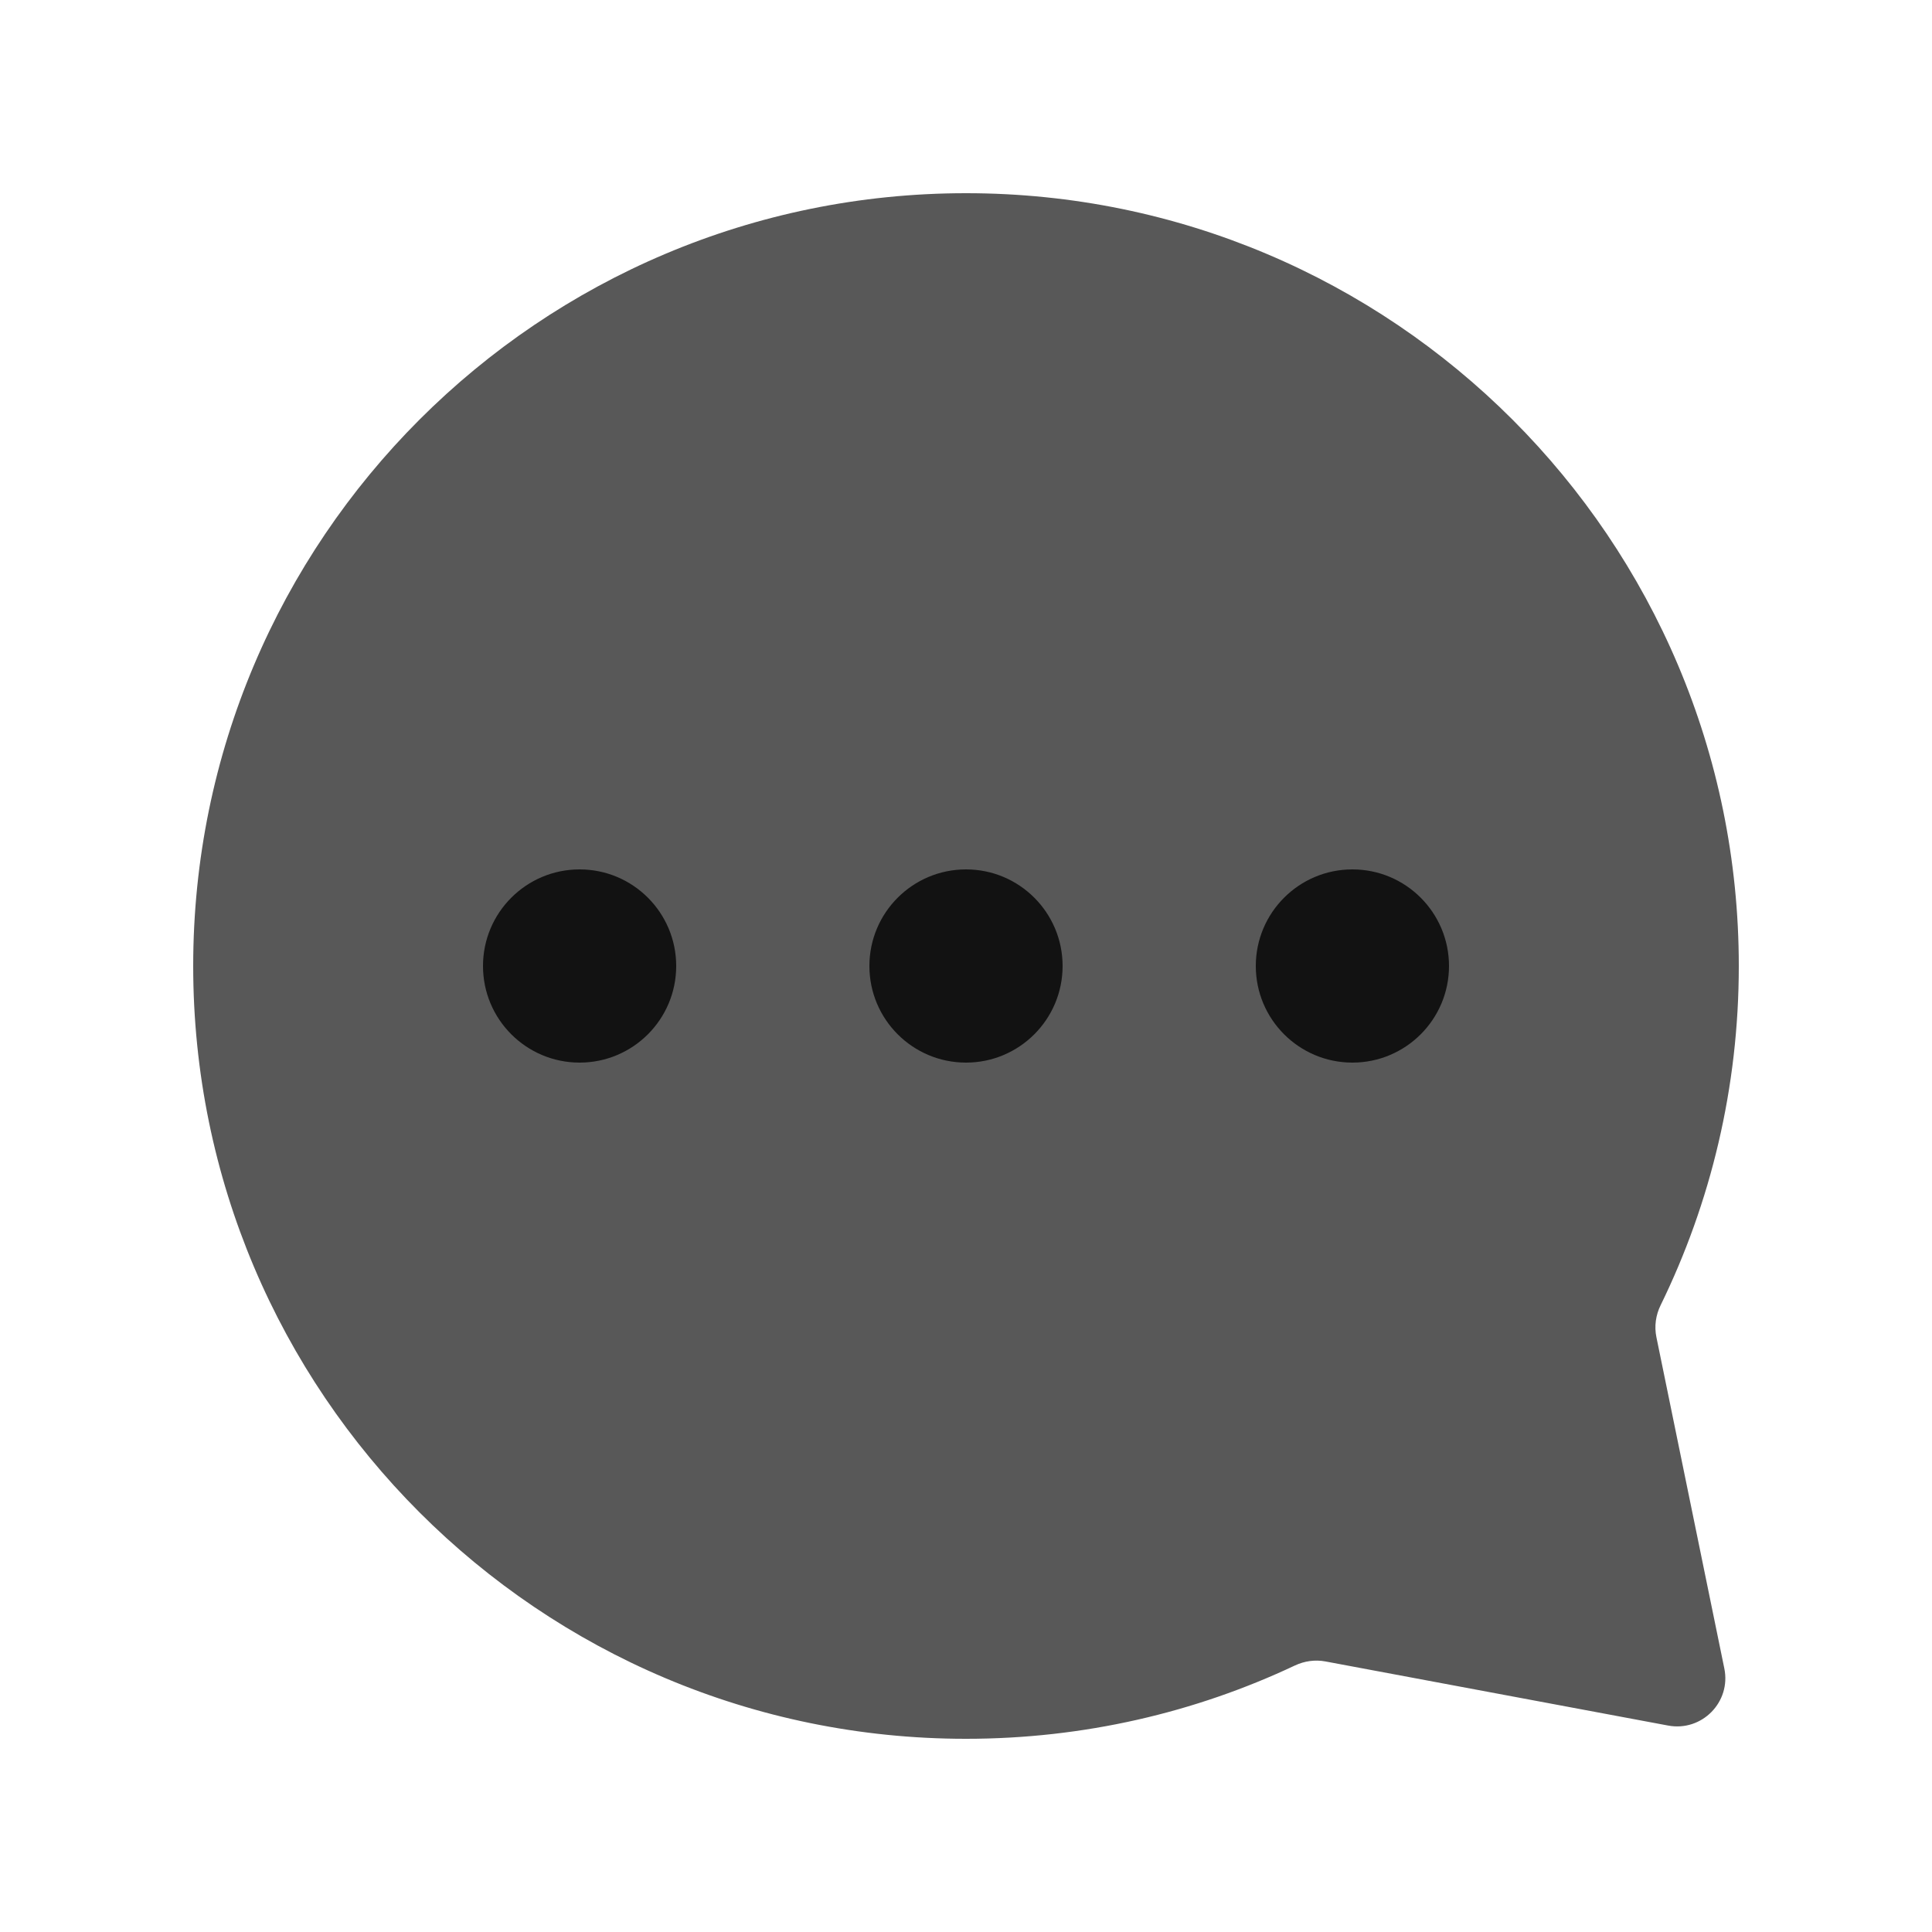 <svg width="20" height="20" viewBox="0 0 20 20" fill="none" xmlns="http://www.w3.org/2000/svg">
<path d="M10 18C5.582 18 2 14.418 2 10C2 5.582 5.582 2 10 2C14.418 2 18 5.582 18 10C18 11.259 17.709 12.451 17.191 13.511C17.14 13.614 17.124 13.73 17.147 13.842L17.85 17.271C17.922 17.619 17.618 17.928 17.269 17.863L13.72 17.199C13.613 17.179 13.503 17.195 13.405 17.241C12.372 17.728 11.218 18 10 18Z" fill="#585858"/>
<circle cx="6" cy="10" r="1" fill="#121212"/>
<circle cx="10" cy="10" r="1" fill="#121212"/>
<circle cx="14" cy="10" r="1" fill="#121212"/>
</svg>
